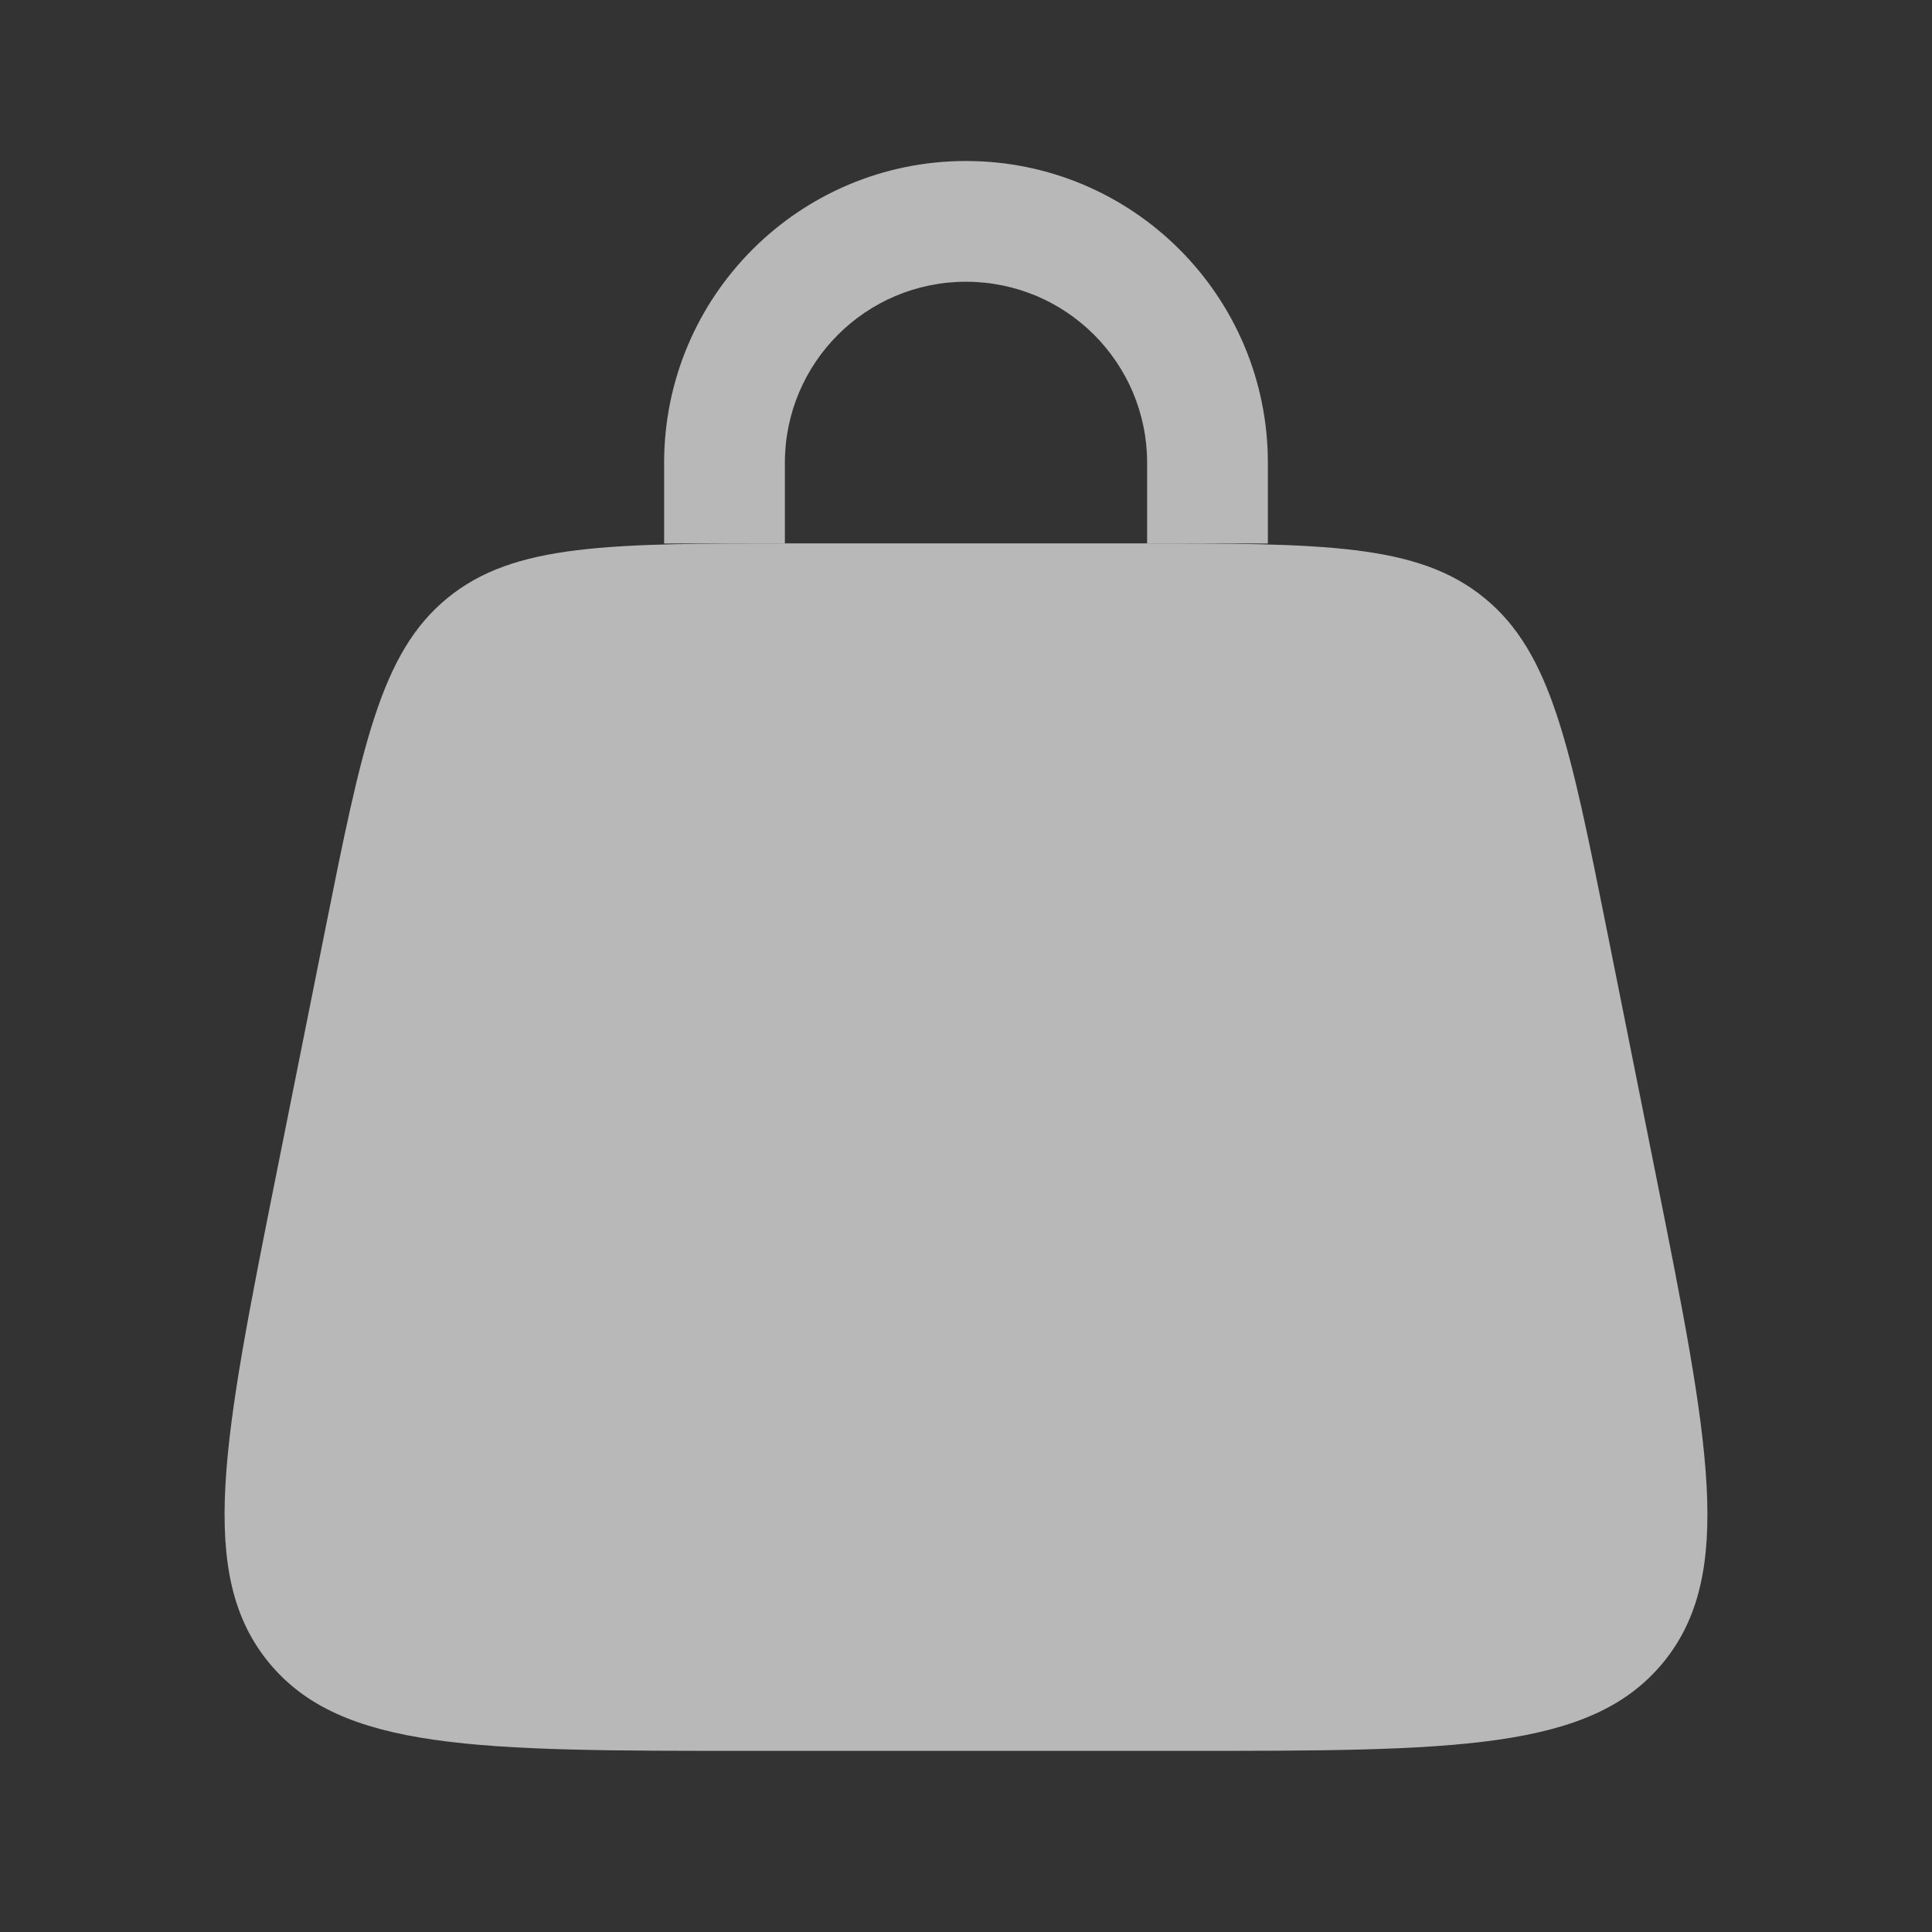 <svg width="24" height="24" viewBox="0 0 24 24" fill="none" xmlns="http://www.w3.org/2000/svg">
<rect x="0" y="0" width="24" height="24" fill="#333333" stroke="none"/>
<g id="Frame" opacity="0.65">
<g id="SVGRepo_iconCarrier">
<path id="Vector" d="M4.035 11.573C4.497 9.264 4.728 8.11 5.557 7.43C6.387 6.75 7.564 6.75 9.919 6.75H14.081C16.436 6.75 17.613 6.75 18.442 7.43C19.272 8.11 19.503 9.264 19.965 11.573L20.565 14.573C21.229 17.894 21.561 19.554 20.661 20.652C19.76 21.75 18.067 21.75 14.681 21.75H9.319C5.933 21.75 4.24 21.75 3.339 20.652C2.439 19.554 2.771 17.894 3.435 14.573L4.035 11.573Z" fill="white"/>
<path id="Vector_2" d="M15 10.75C15.552 10.75 16 10.302 16 9.75C16 9.198 15.552 8.75 15 8.75C14.448 8.75 14 9.198 14 9.75C14 10.302 14.448 10.75 15 10.75Z" fill="white"/>
<path id="Vector_3" d="M9 10.75C9.552 10.75 10 10.302 10 9.75C10 9.198 9.552 8.75 9 8.75C8.448 8.75 8 9.198 8 9.75C8 10.302 8.448 10.75 9 10.75Z" fill="white"/>
<path id="Vector_4" d="M9.75 5.75C9.75 4.507 10.757 3.5 12 3.5C13.243 3.5 14.25 4.507 14.25 5.75V6.75H14.681C15.058 6.75 15.414 6.75 15.75 6.752V5.75C15.75 3.679 14.071 2 12 2C9.929 2 8.25 3.679 8.25 5.75V6.752C8.586 6.75 8.942 6.75 9.319 6.75H9.75V5.75Z" fill="white"/>
</g>
</g>
</svg>
